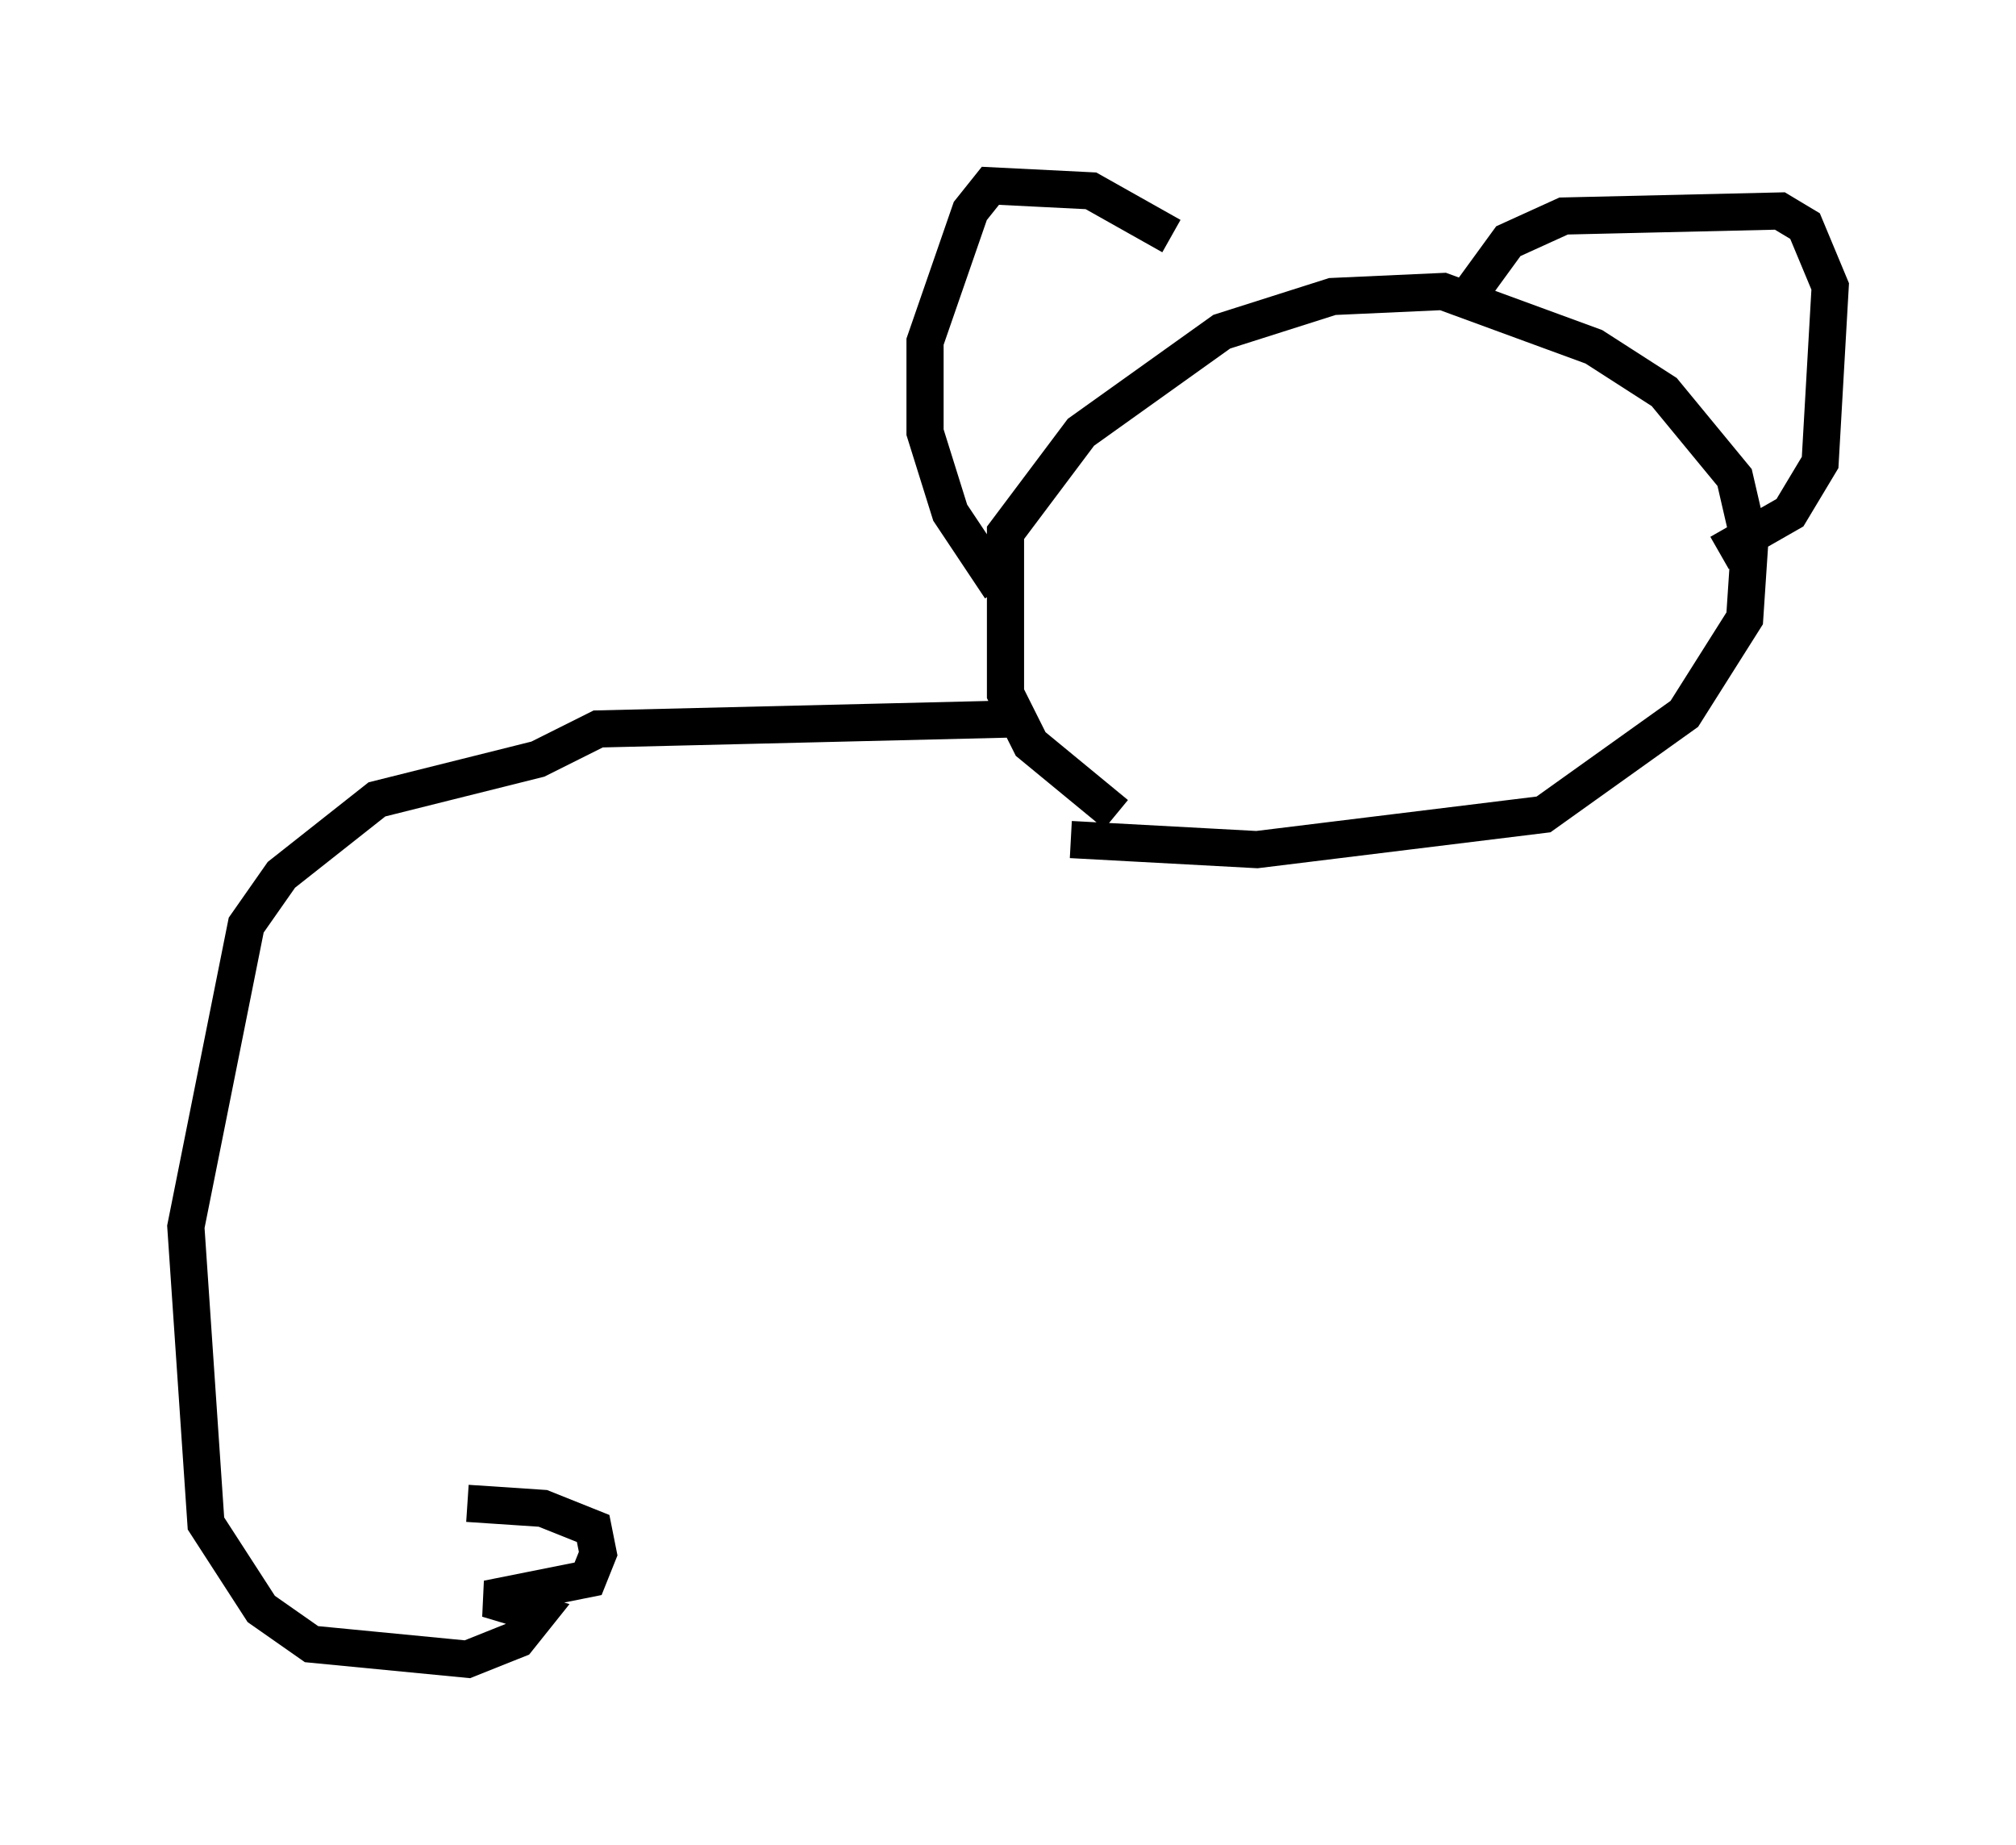 <?xml version="1.0" encoding="utf-8" ?>
<svg baseProfile="full" height="49.648" version="1.1" width="54.249" xmlns="http://www.w3.org/2000/svg" xmlns:ev="http://www.w3.org/2001/xml-events" xmlns:xlink="http://www.w3.org/1999/xlink"><defs /><rect fill="white" height="49.648" width="54.249" x="0" y="0" /><path d="M32.199, 8.383 m-0.677, -2.03 l-2.165, -1.218 -2.706, -0.135 l-0.541, 0.677 -1.218, 3.518 l0.0, 2.436 0.677, 2.165 l1.353, 2.03 m3.112, 6.089 l-2.3, -1.894 -0.677, -1.353 l0.0, -4.33 2.03, -2.706 l3.789, -2.706 2.977, -0.947 l2.977, -0.135 4.059, 1.488 l1.894, 1.218 1.894, 2.3 l0.406, 1.759 -0.135, 2.03 l-1.624, 2.571 -3.789, 2.706 l-7.713, 0.947 -5.007, -0.271 m10.69, -14.614 l1.083, -1.488 1.488, -0.677 l5.819, -0.135 0.677, 0.406 l0.677, 1.624 -0.271, 4.736 l-0.812, 1.353 -1.894, 1.083 m-18.944, 4.465 l-11.231, 0.271 -1.624, 0.812 l-4.33, 1.083 -2.571, 2.03 l-0.947, 1.353 -1.624, 8.119 l0.541, 7.984 1.488, 2.3 l1.353, 0.947 4.195, 0.406 l1.353, -0.541 0.541, -0.677 l-1.353, -0.406 2.706, -0.541 l0.271, -0.677 -0.135, -0.677 l-1.353, -0.541 -2.03, -0.135 " fill="none" stroke="black" stroke-width="1" /></svg>
